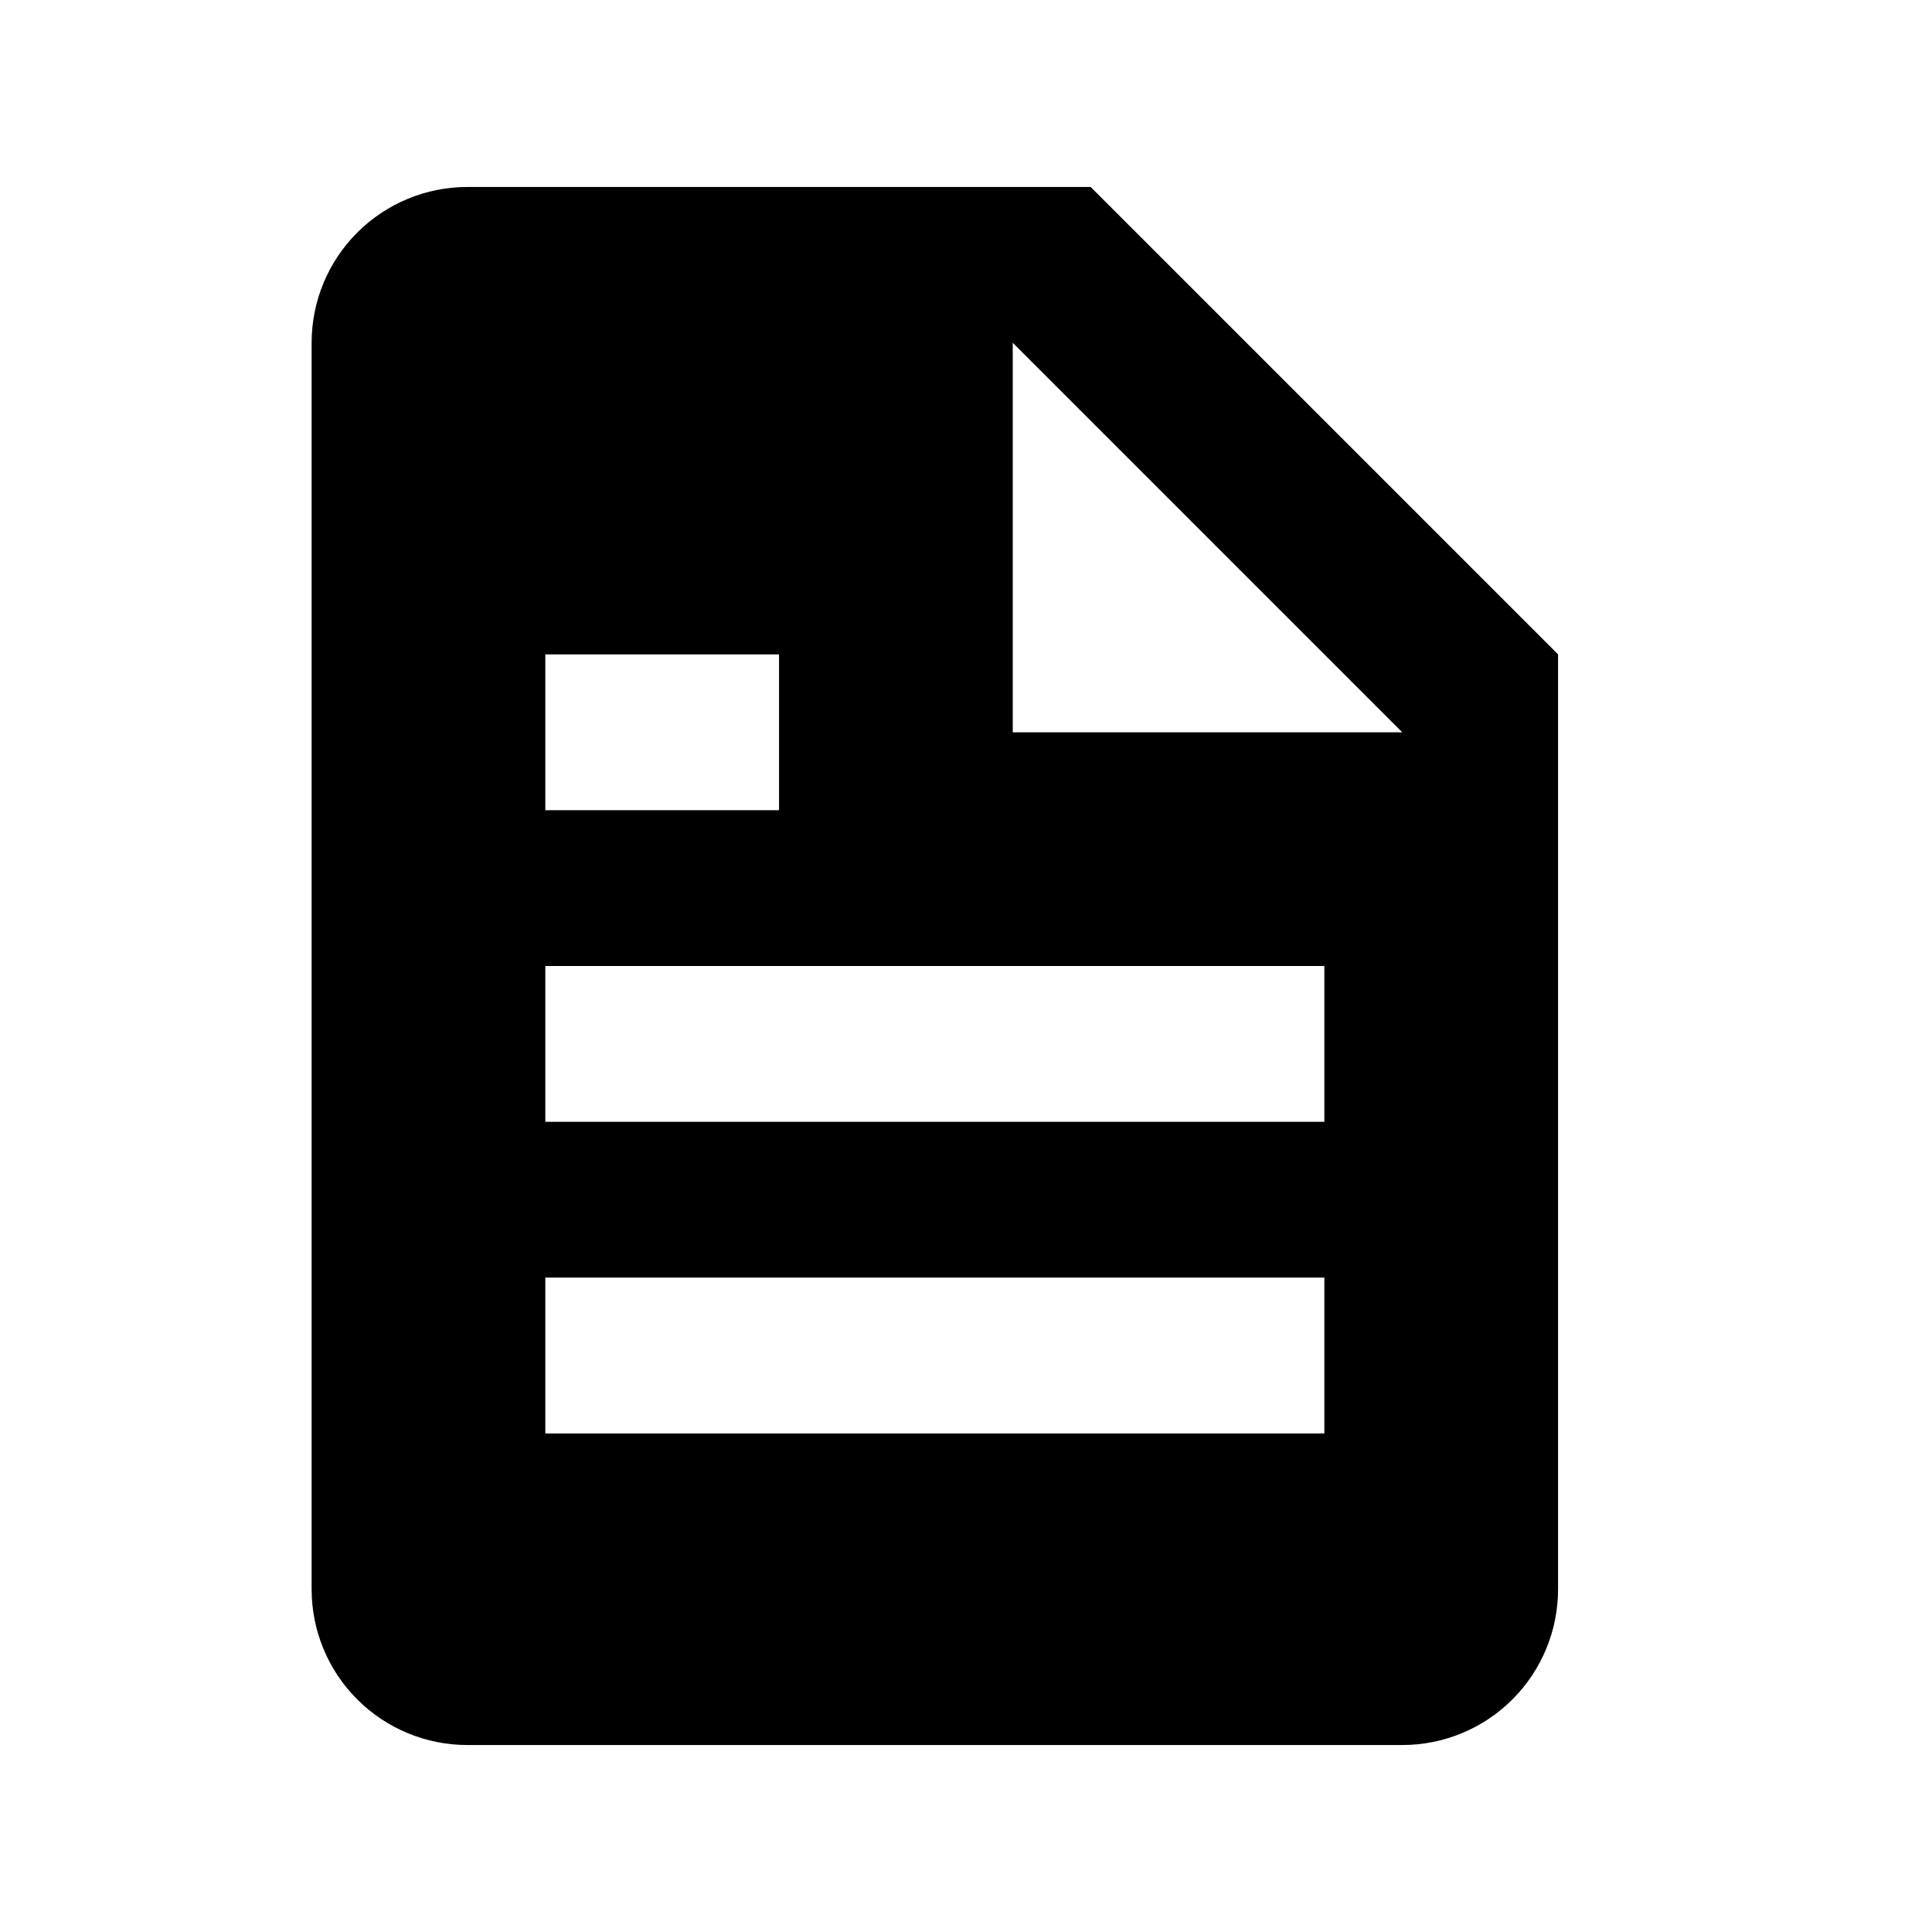 <svg width="31" height="31" viewBox="0 0 31 31" fill="none" xmlns="http://www.w3.org/2000/svg">
<path d="M22.5 28C23.163 28 23.799 27.737 24.268 27.268C24.737 26.799 25 26.163 25 25.5V10.5L17.5 3H7.5C6.837 3 6.201 3.263 5.732 3.732C5.263 4.201 5 4.837 5 5.5V25.5C5 26.163 5.263 26.799 5.732 27.268C6.201 27.737 6.837 28 7.5 28H22.5ZM16.25 5.5L22.5 11.75H16.25V5.5ZM8.75 10.5H12.5V13H8.75V10.5ZM8.75 15.5H21.25V18H8.75V15.5ZM8.75 20.5H21.25V23H8.75V20.5Z" fill="black"/>
</svg>
